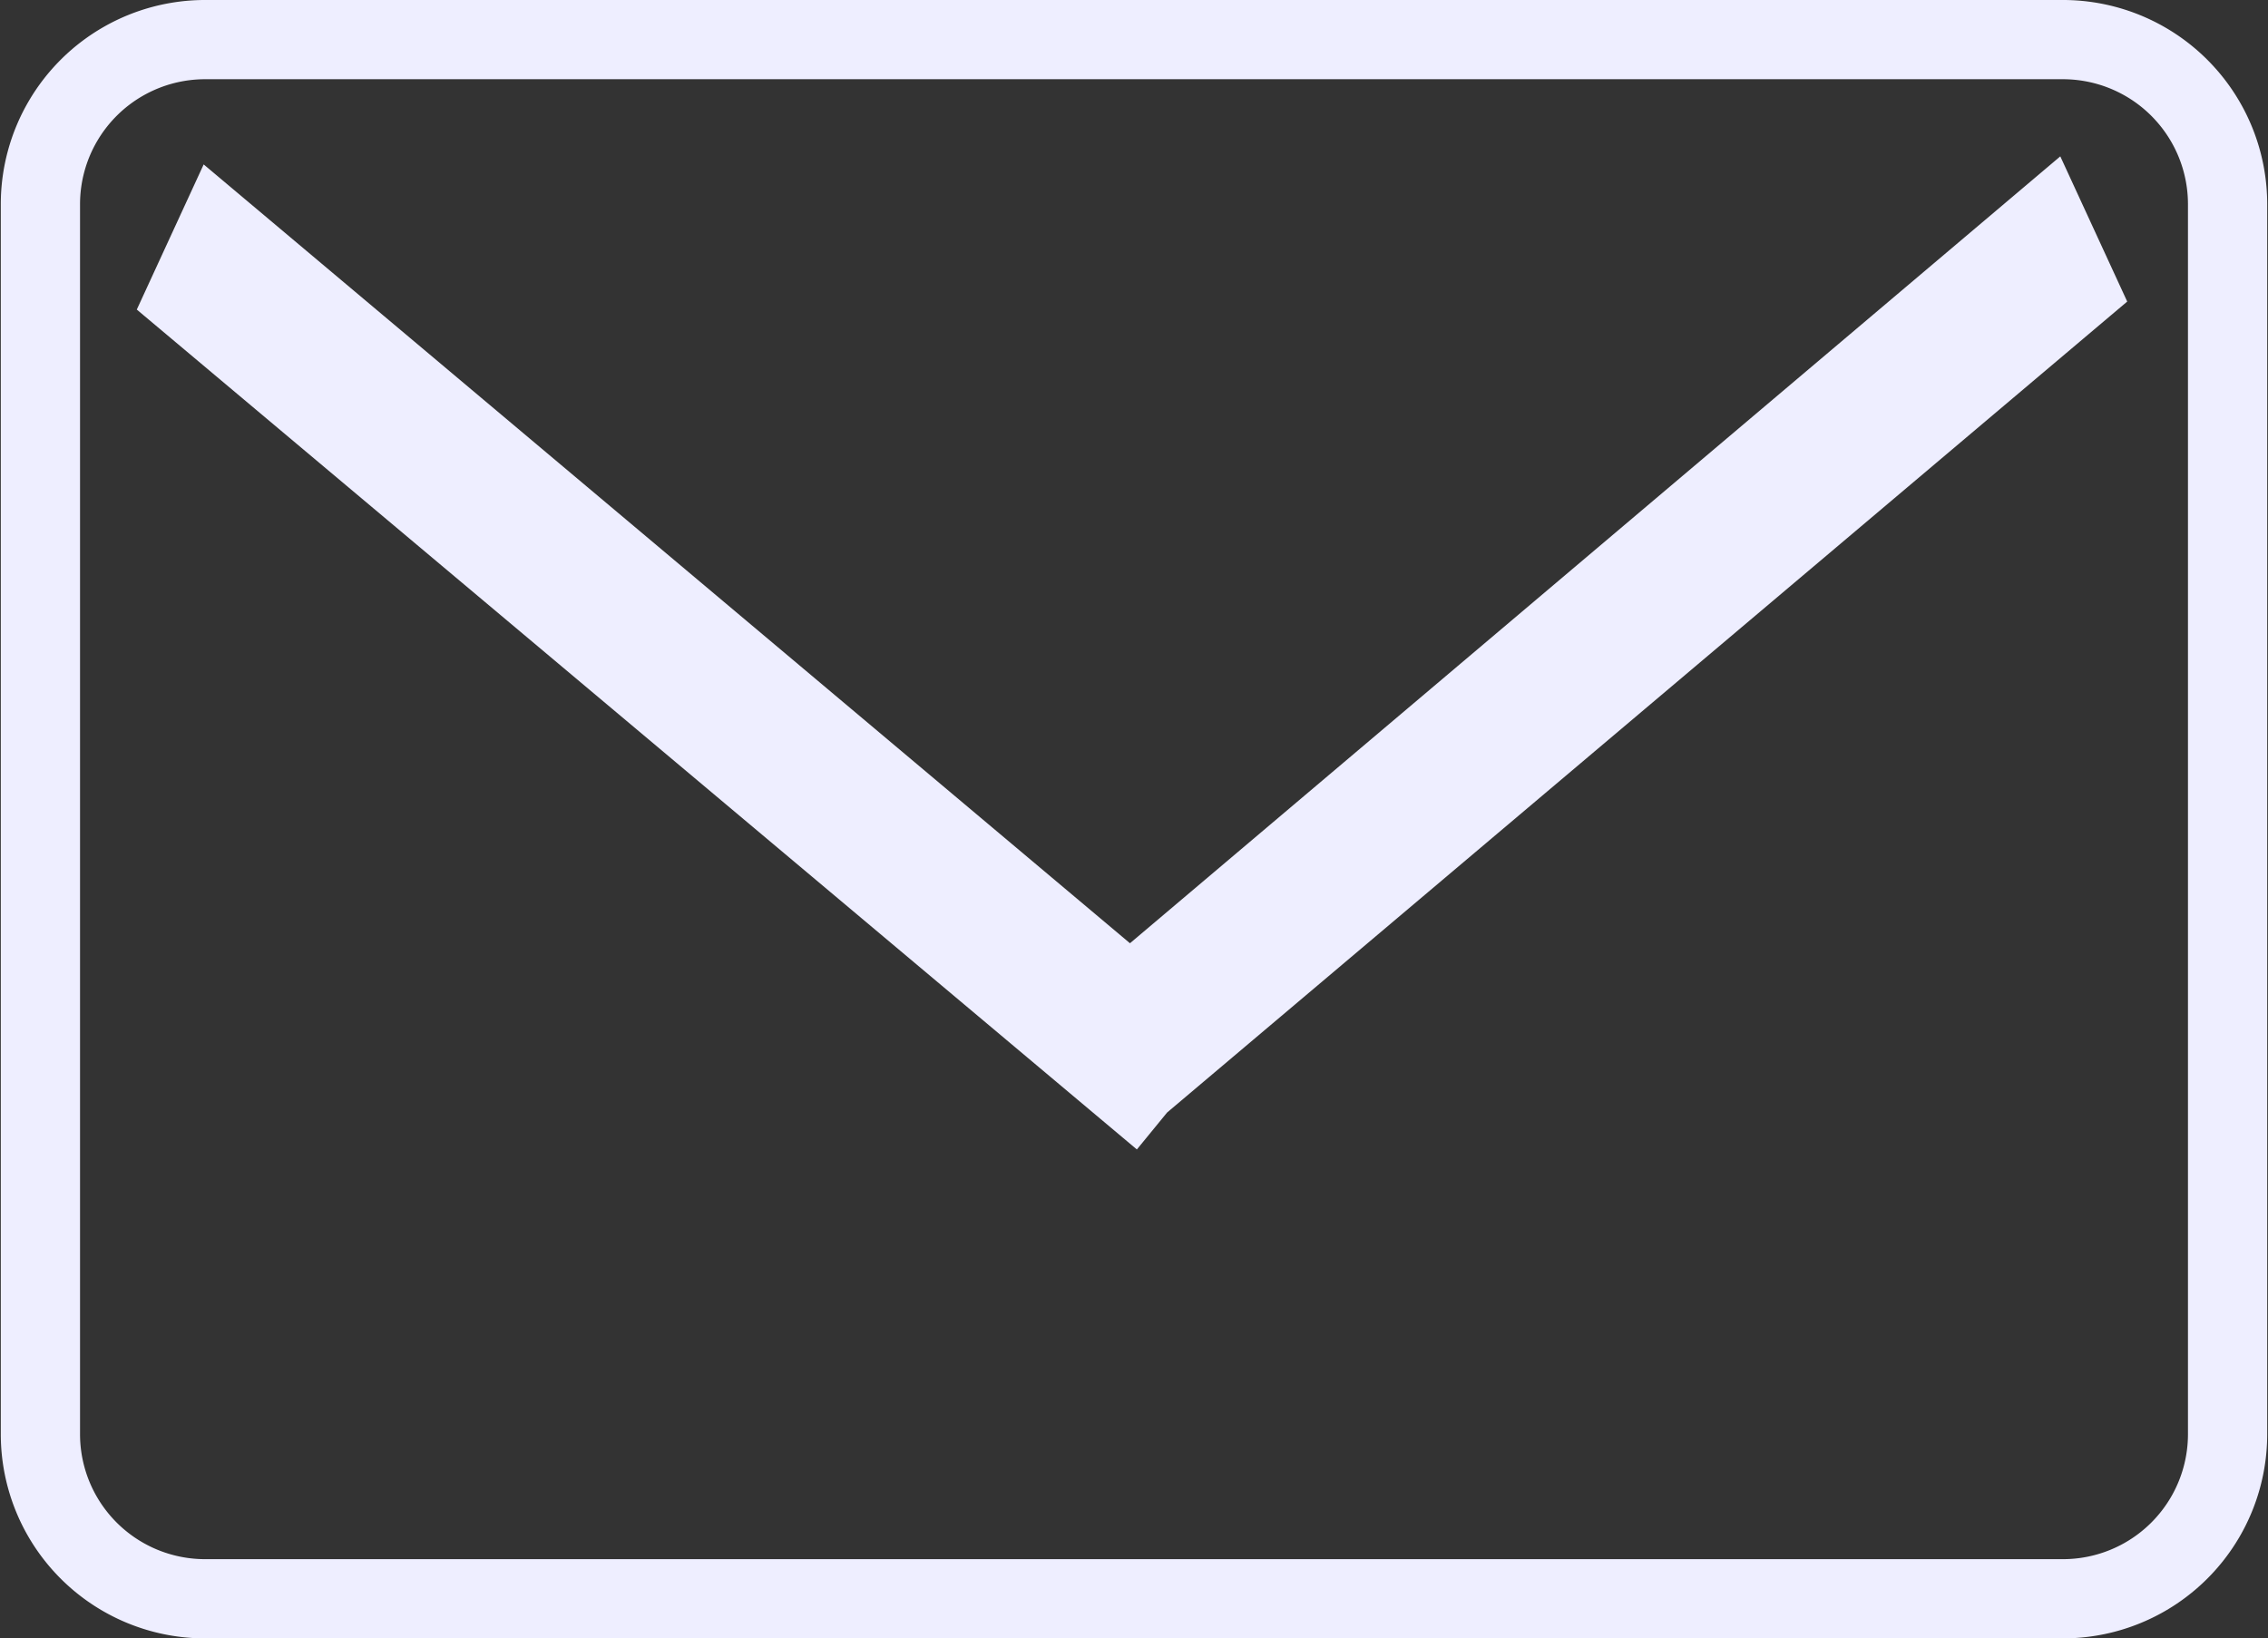 <svg xmlns="http://www.w3.org/2000/svg" width="28.62" height="20.68"><rect width="100%" height="100%" fill="#333333" stroke="none"/><path data-name="Прямоугольник, скругл. углы 3" d="M3267.71 2167.84h-23.42a2.078 2.078 0 0 1-2.09-2.07v-15.54a2.078 2.078 0 0 1 2.09-2.07h23.42a2.078 2.078 0 0 1 2.09 2.07v15.54a2.078 2.078 0 0 1-2.09 2.07Zm-.2-17.4-11.56 9.78-11.51-9.68-.41.89 11.94 10.03.09-.11 11.86-10.02Z" transform="translate(-3241.69 -2147.66)" style="fill:none;stroke:#eef;stroke-linecap:round;stroke-width:1px;fill-rule:evenodd"/></svg>